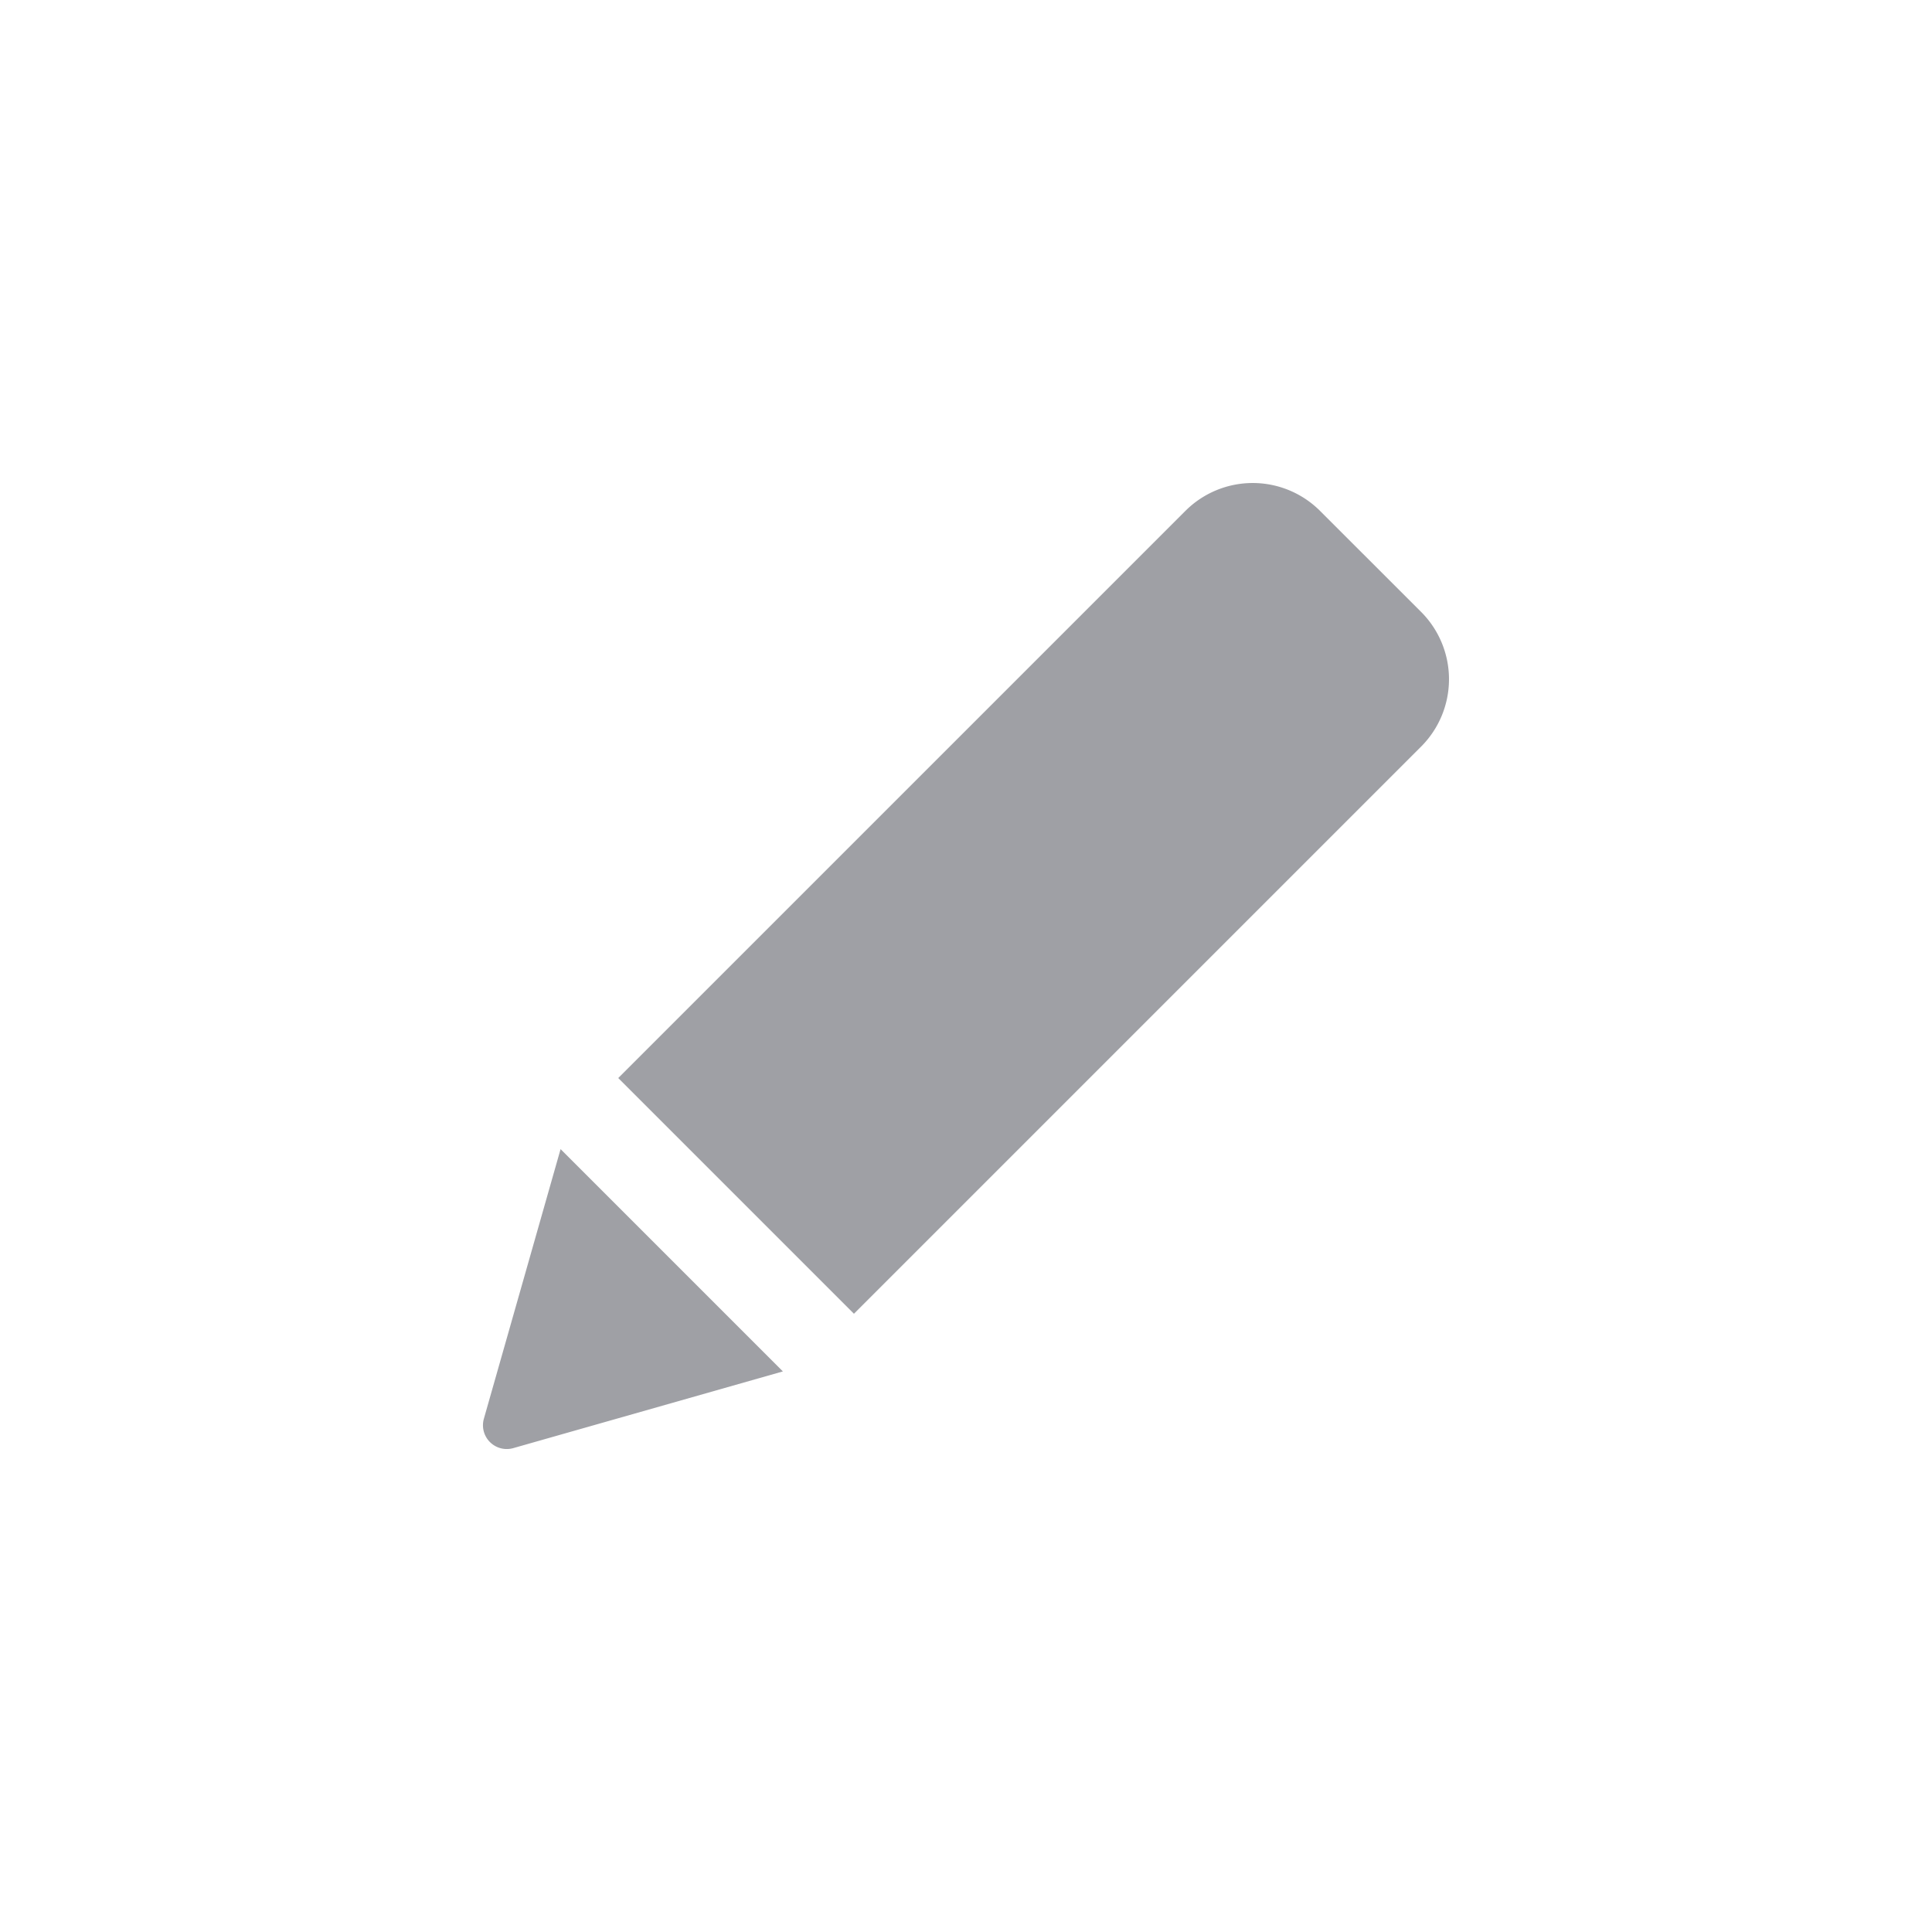 <svg width="32" height="32" fill="none" xmlns="http://www.w3.org/2000/svg"><path d="M19.634 8.462a1.577 1.577 0 012.23 0l1.674 1.673a1.578 1.578 0 010 2.231l-9.394 9.394-3.904-3.904 9.394-9.394zM9.285 19.033l-1.27 4.464a.394.394 0 00.488.488l4.464-1.27-3.682-3.682z" fill="#9FA0A5"/></svg>